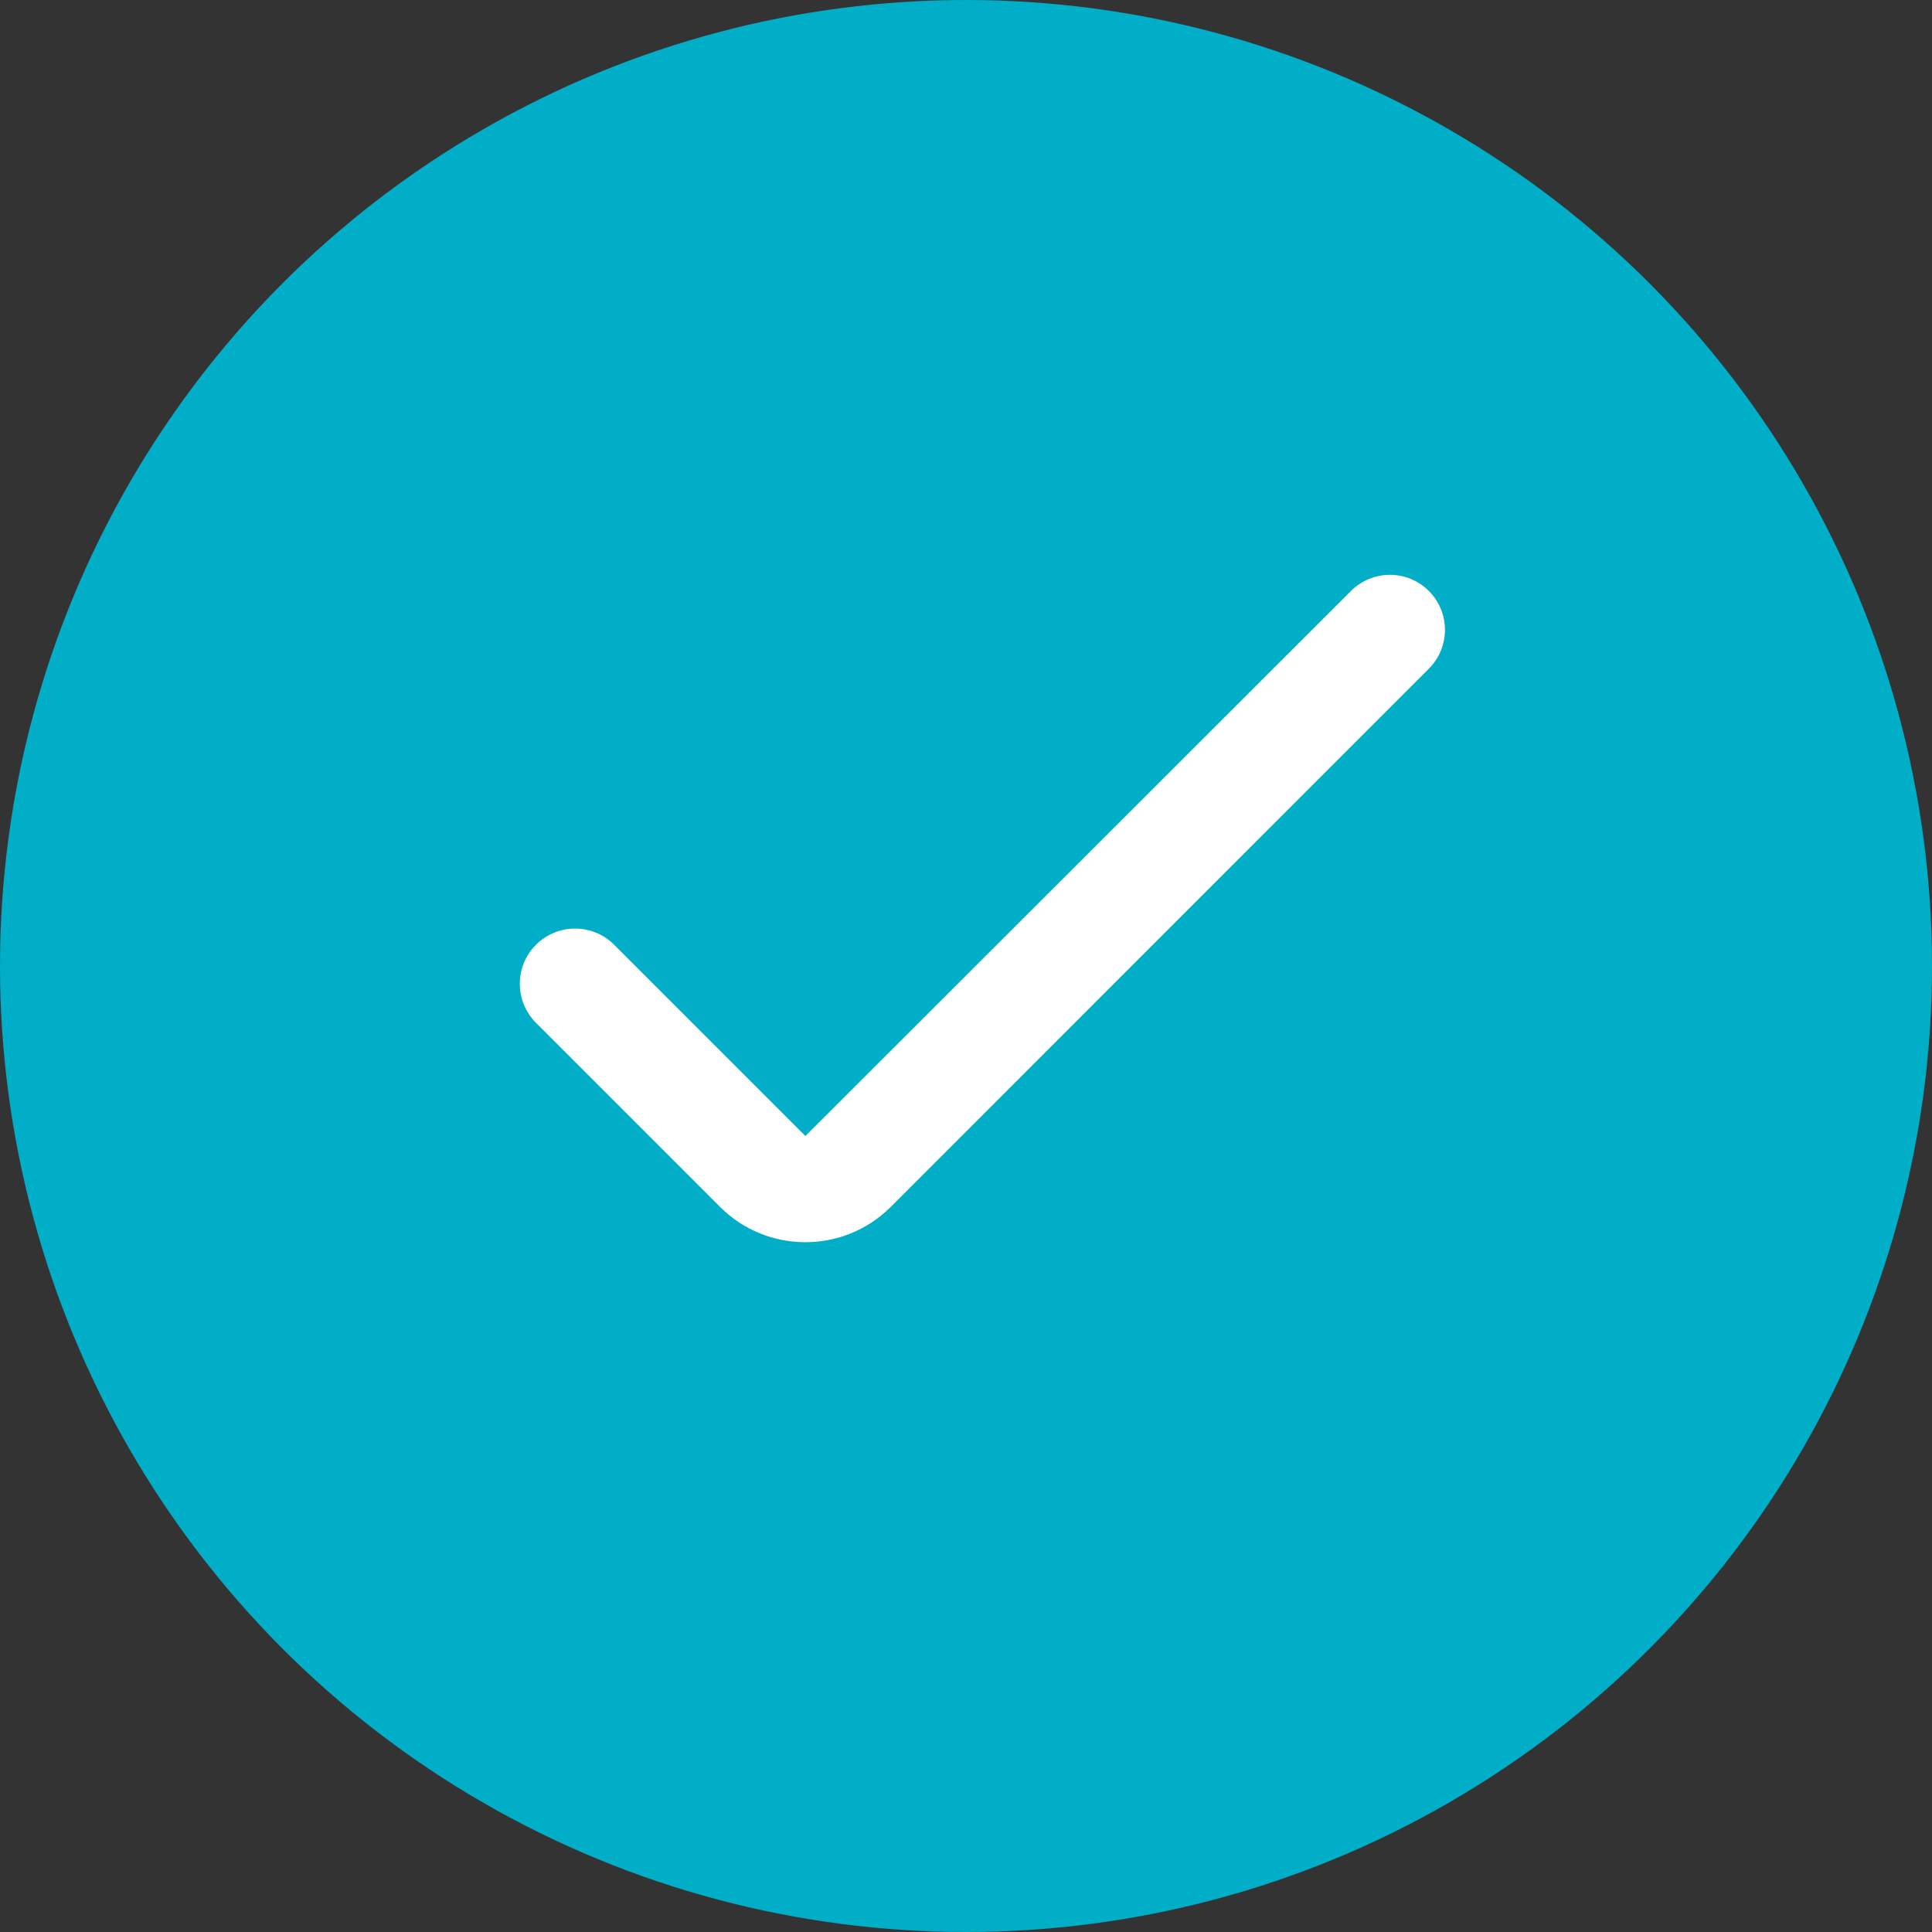 <svg width="16" height="16" viewBox="0 0 16 16" fill="none" xmlns="http://www.w3.org/2000/svg">
<rect x="0" y="0" width="16" height="16" fill="#333333" stroke="none"/>
<circle cx="8" cy="8" r="8" fill="#00AEC7"/>
<path d="M6.67 9.408L5.086 7.824C4.908 7.646 4.619 7.645 4.44 7.823C4.26 8.001 4.26 8.292 4.439 8.471L5.963 9.995C6.353 10.385 6.986 10.385 7.377 9.995L11.833 5.538C12.011 5.36 12.011 5.072 11.833 4.894C11.655 4.716 11.367 4.716 11.188 4.894L6.67 9.408Z" fill="white"/>
</svg>
